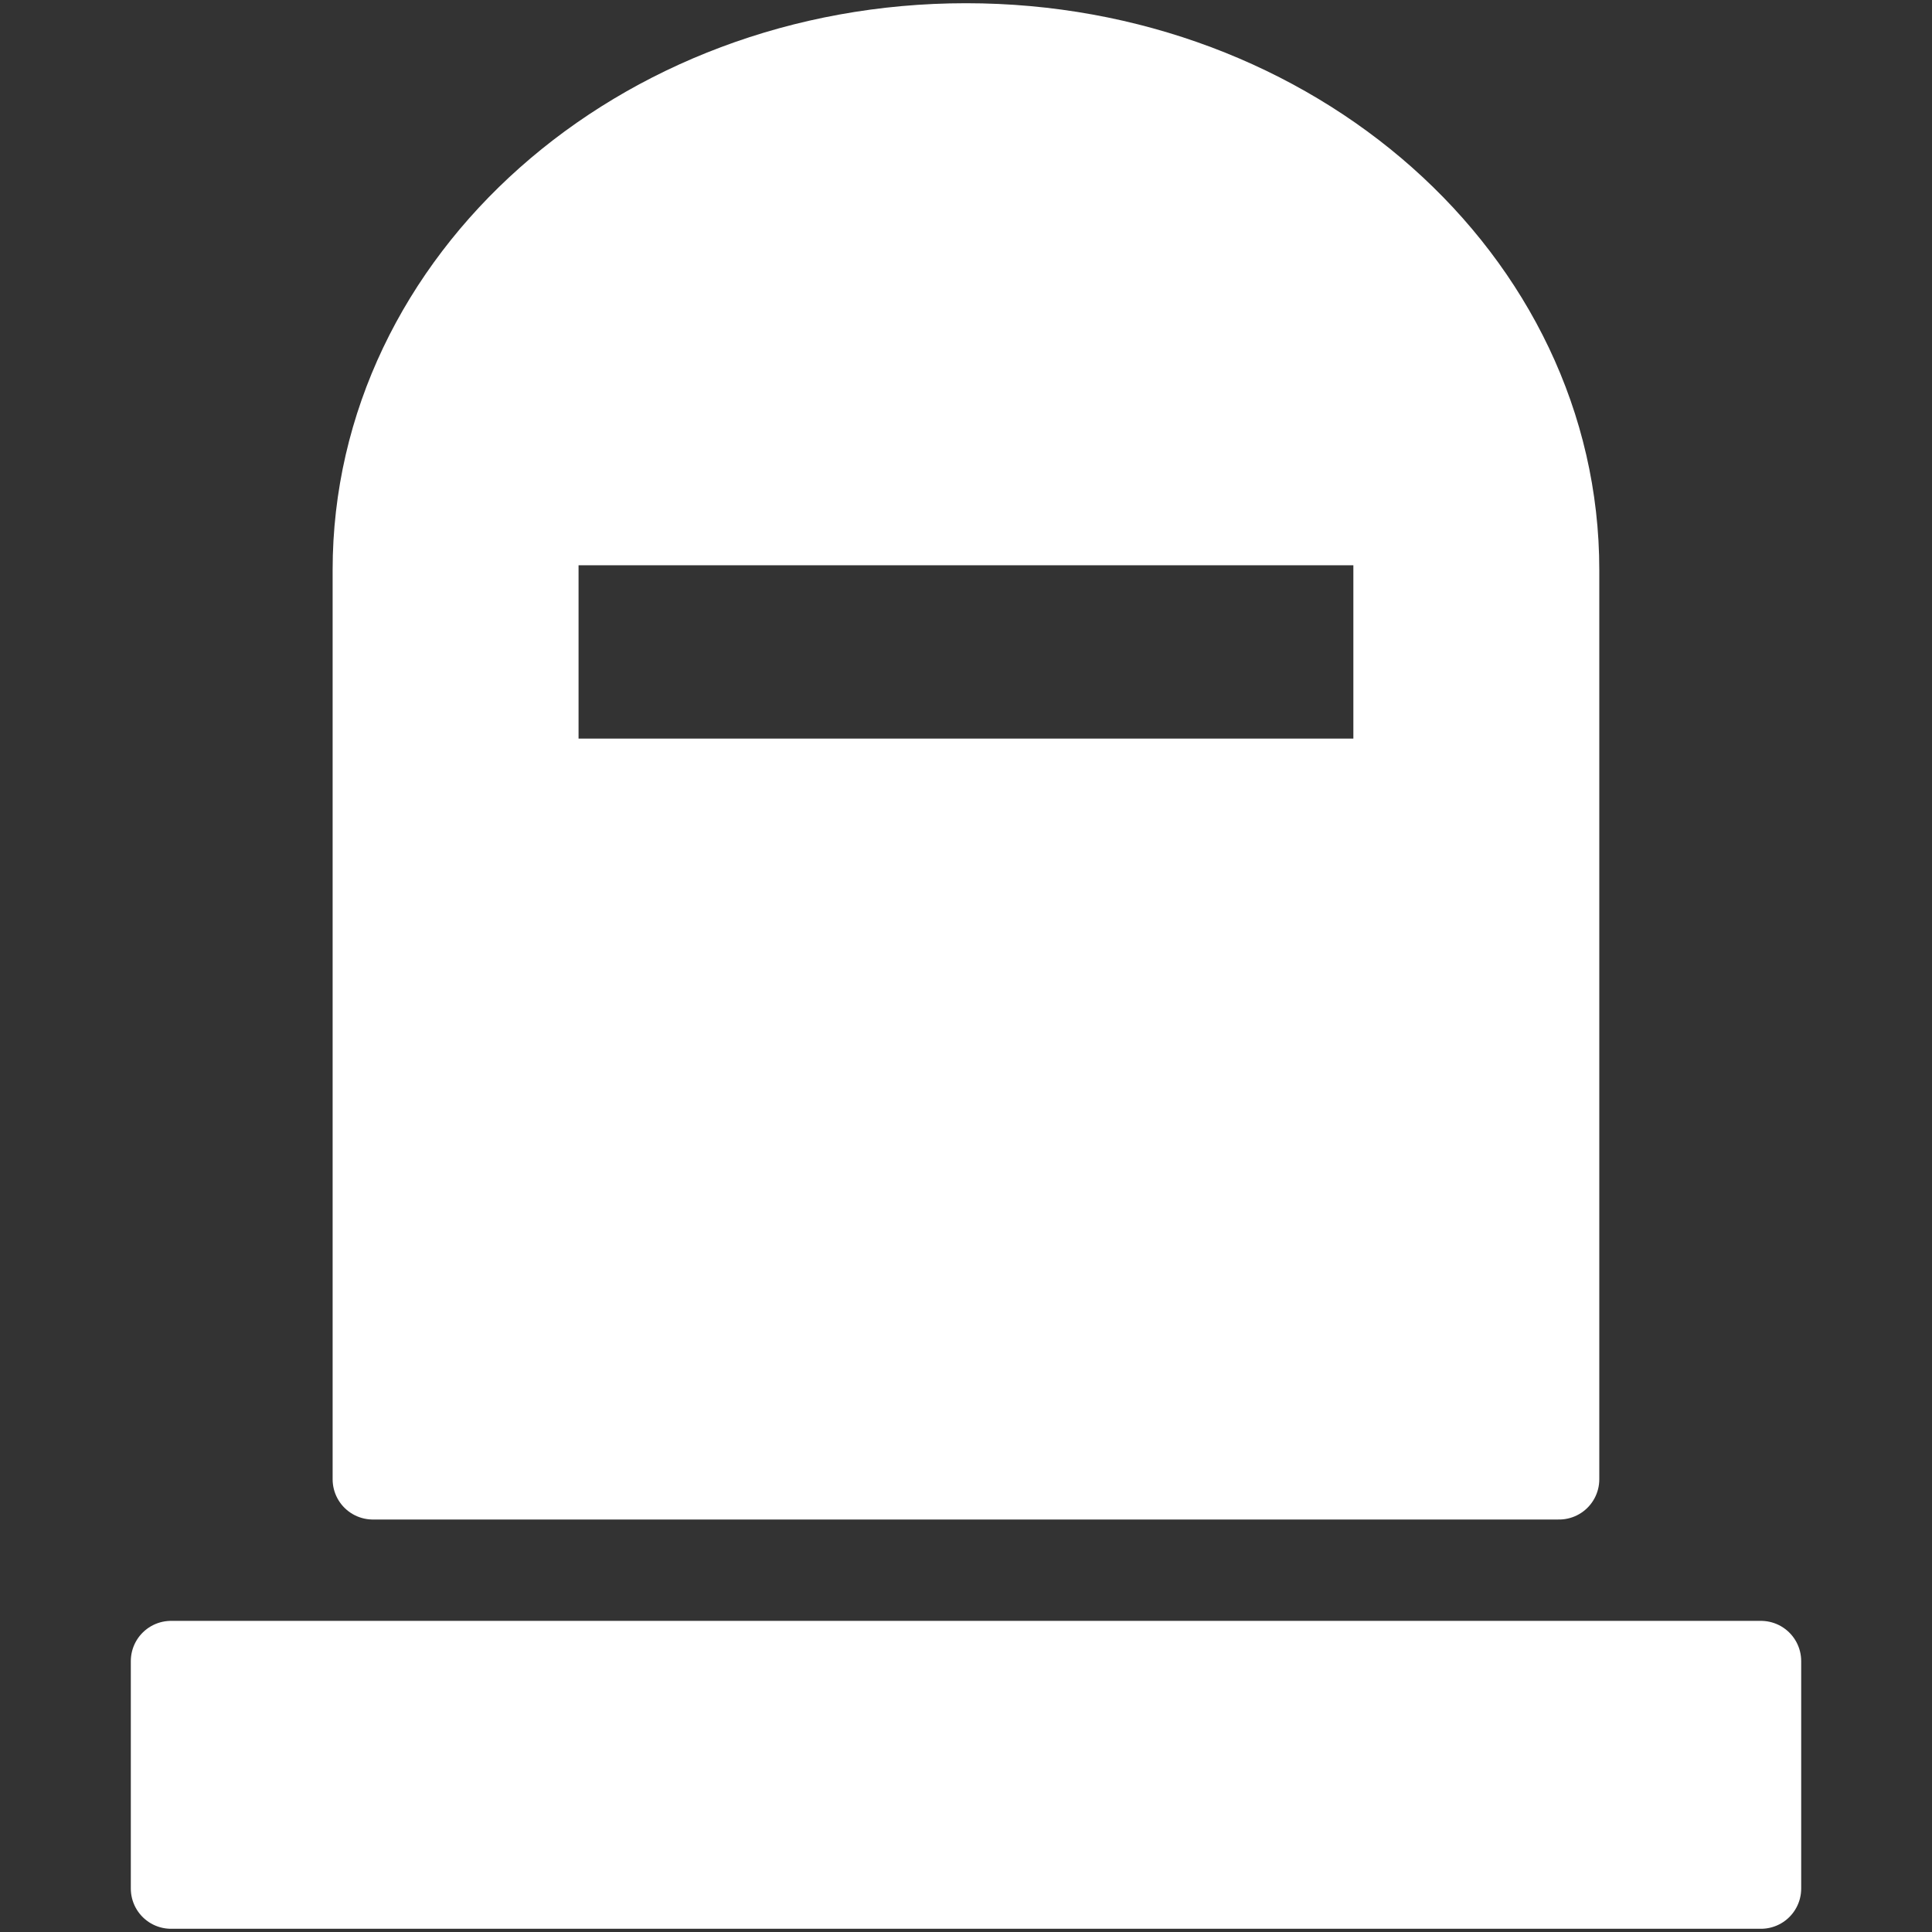<svg xmlns="http://www.w3.org/2000/svg" viewBox="0 0 24 24" width="24" height="24"><rect x="0" y="0" width="24" height="24" fill="#333333" stroke="none"/><rect x="2.125" y="20.635" fill="#FFFFFF" stroke="#FFFFFF" stroke-linejoin="round" width="19.75" height="2.825"/><path fill="#FFFFFF" stroke="#FFFFFF" stroke-linejoin="round" d="M12,0.54c-4.07,0-7.368,2.928-7.368,6.541v11.295h14.735V7.08 C19.368,3.467,16.07,0.54,12,0.54z M17.313,9.675H6.687V6.522h10.625V9.675z"/></svg>
